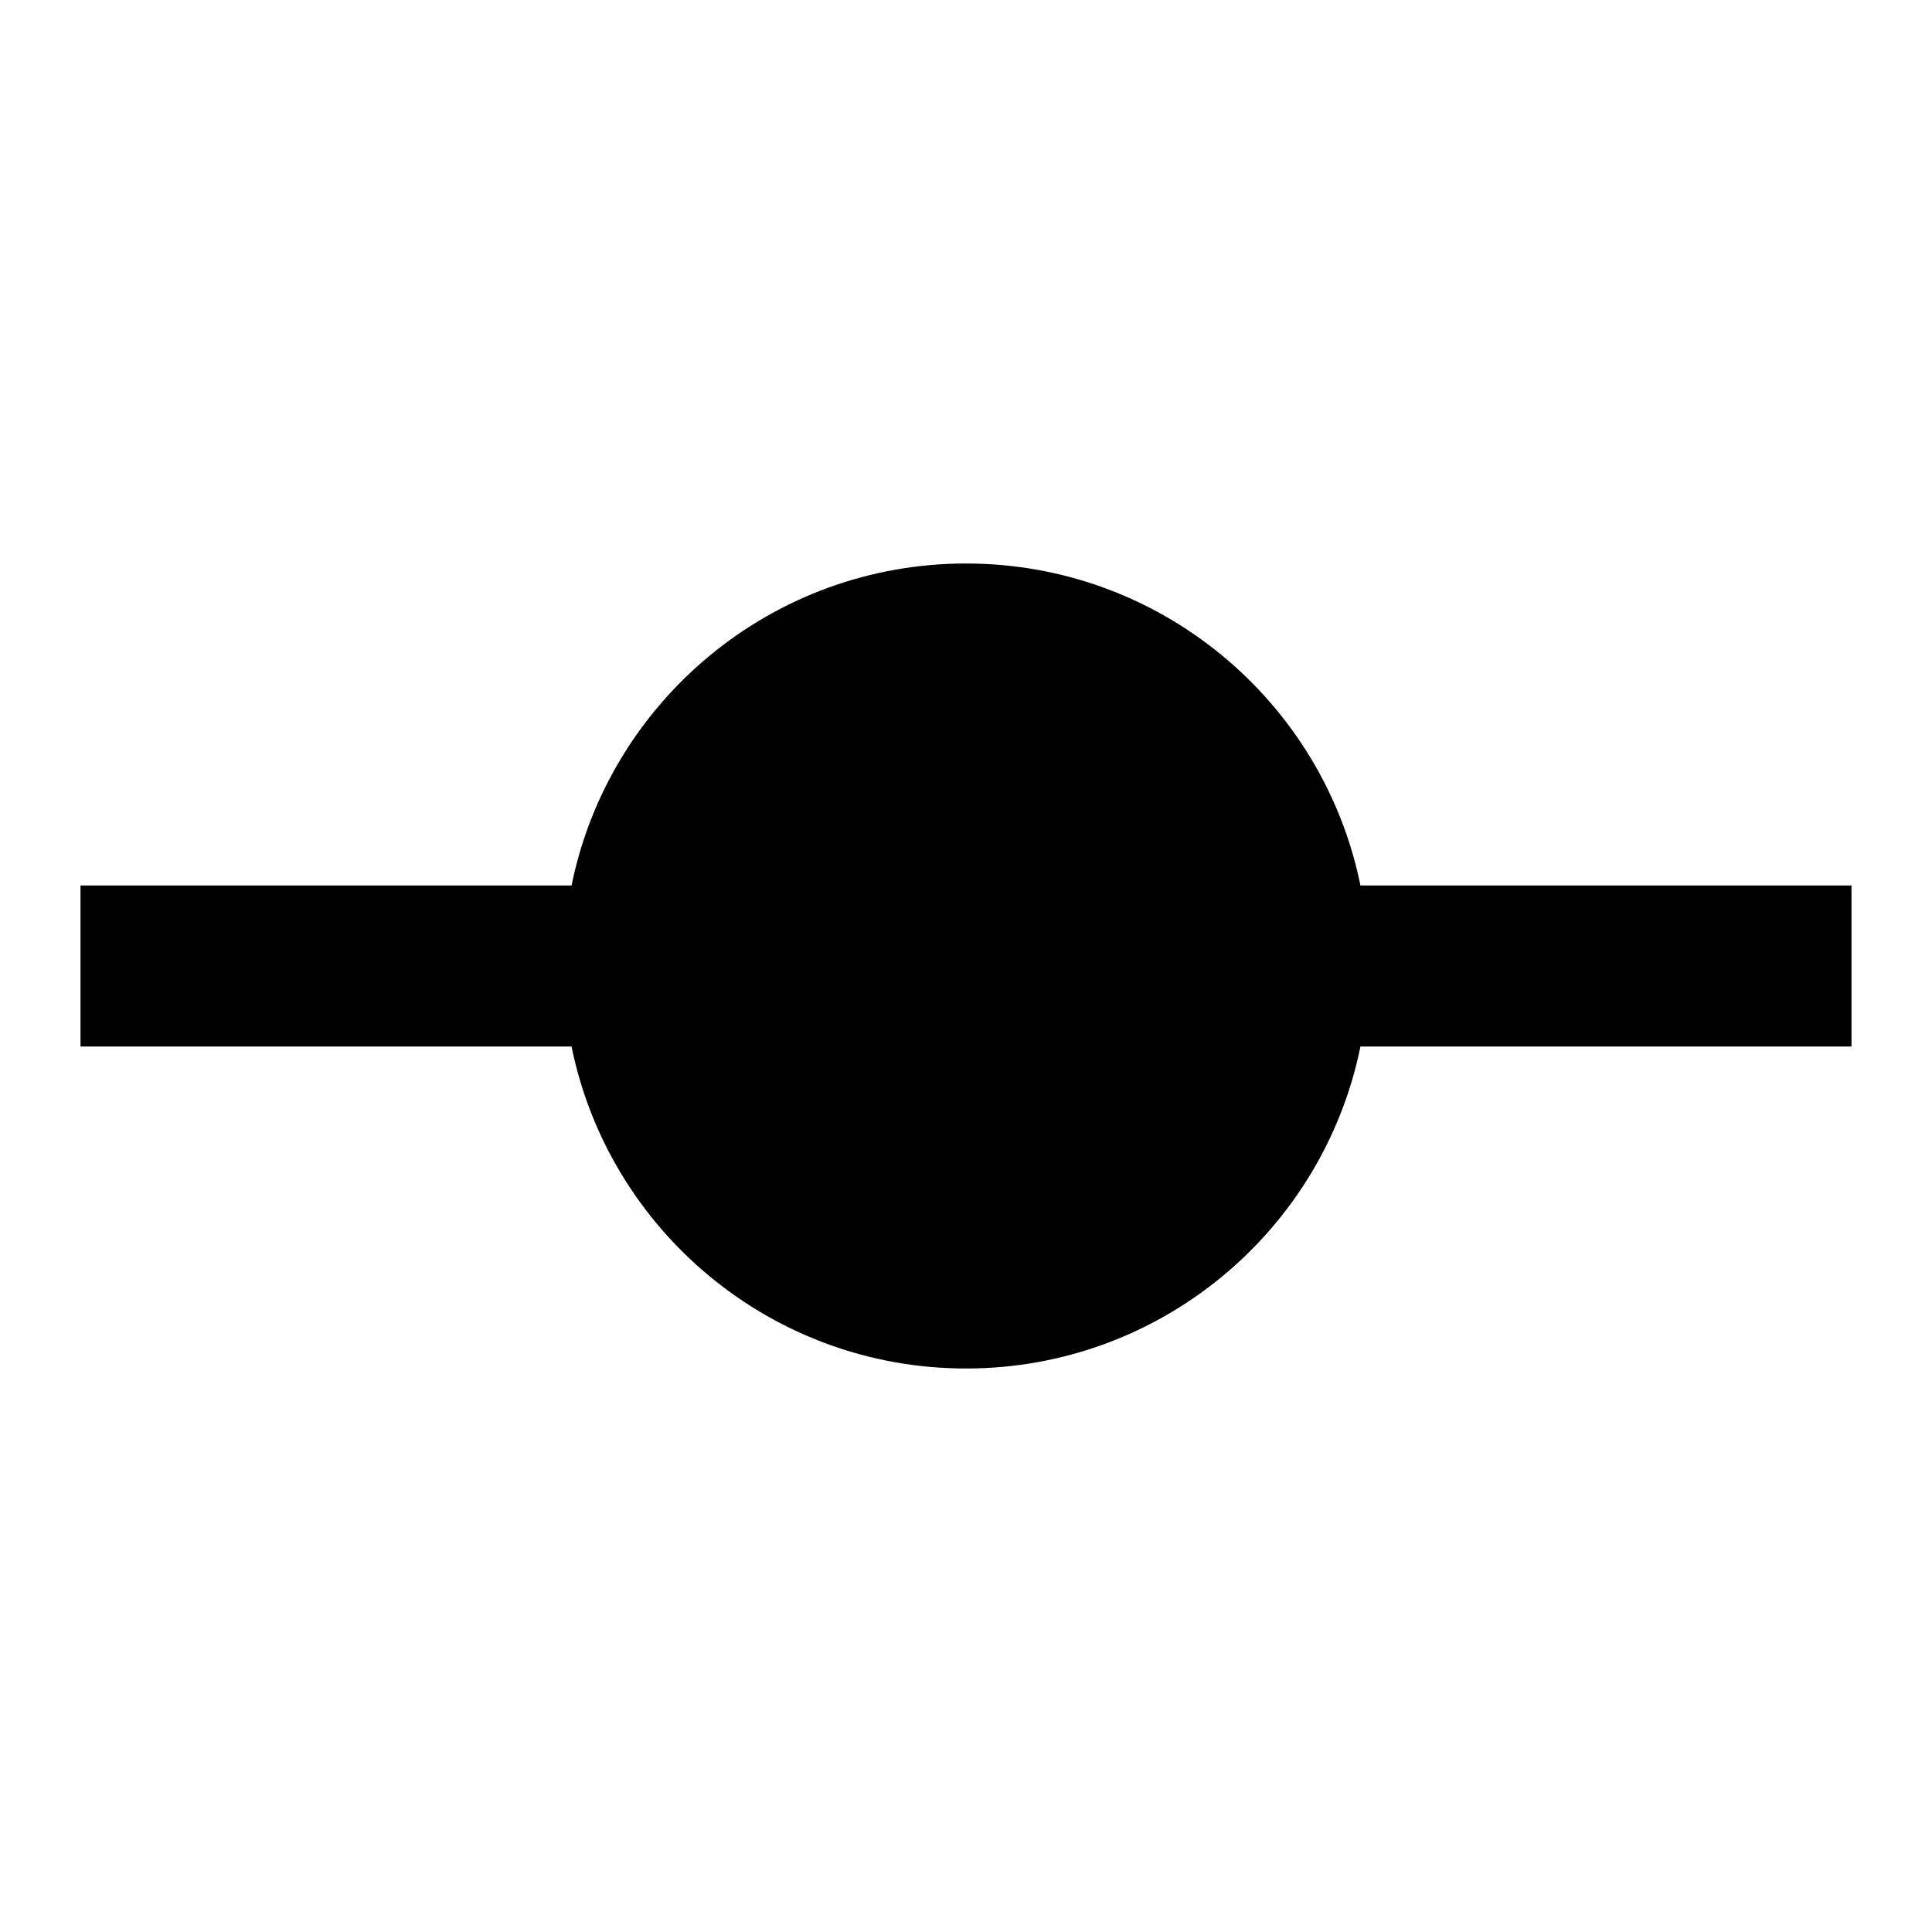 <svg width="24" height="24" viewBox="0 0 24 24" fill="none" xmlns="http://www.w3.org/2000/svg">
    <path
        d="M7.1 11C7.563 8.718 9.581 7 12 7C14.419 7 16.437 8.718 16.9 11H23V13H16.9C16.437 15.282 14.419 17 12 17C9.581 17 7.563 15.282 7.1 13H1V11H7.1Z"
        fill="black" />
</svg>